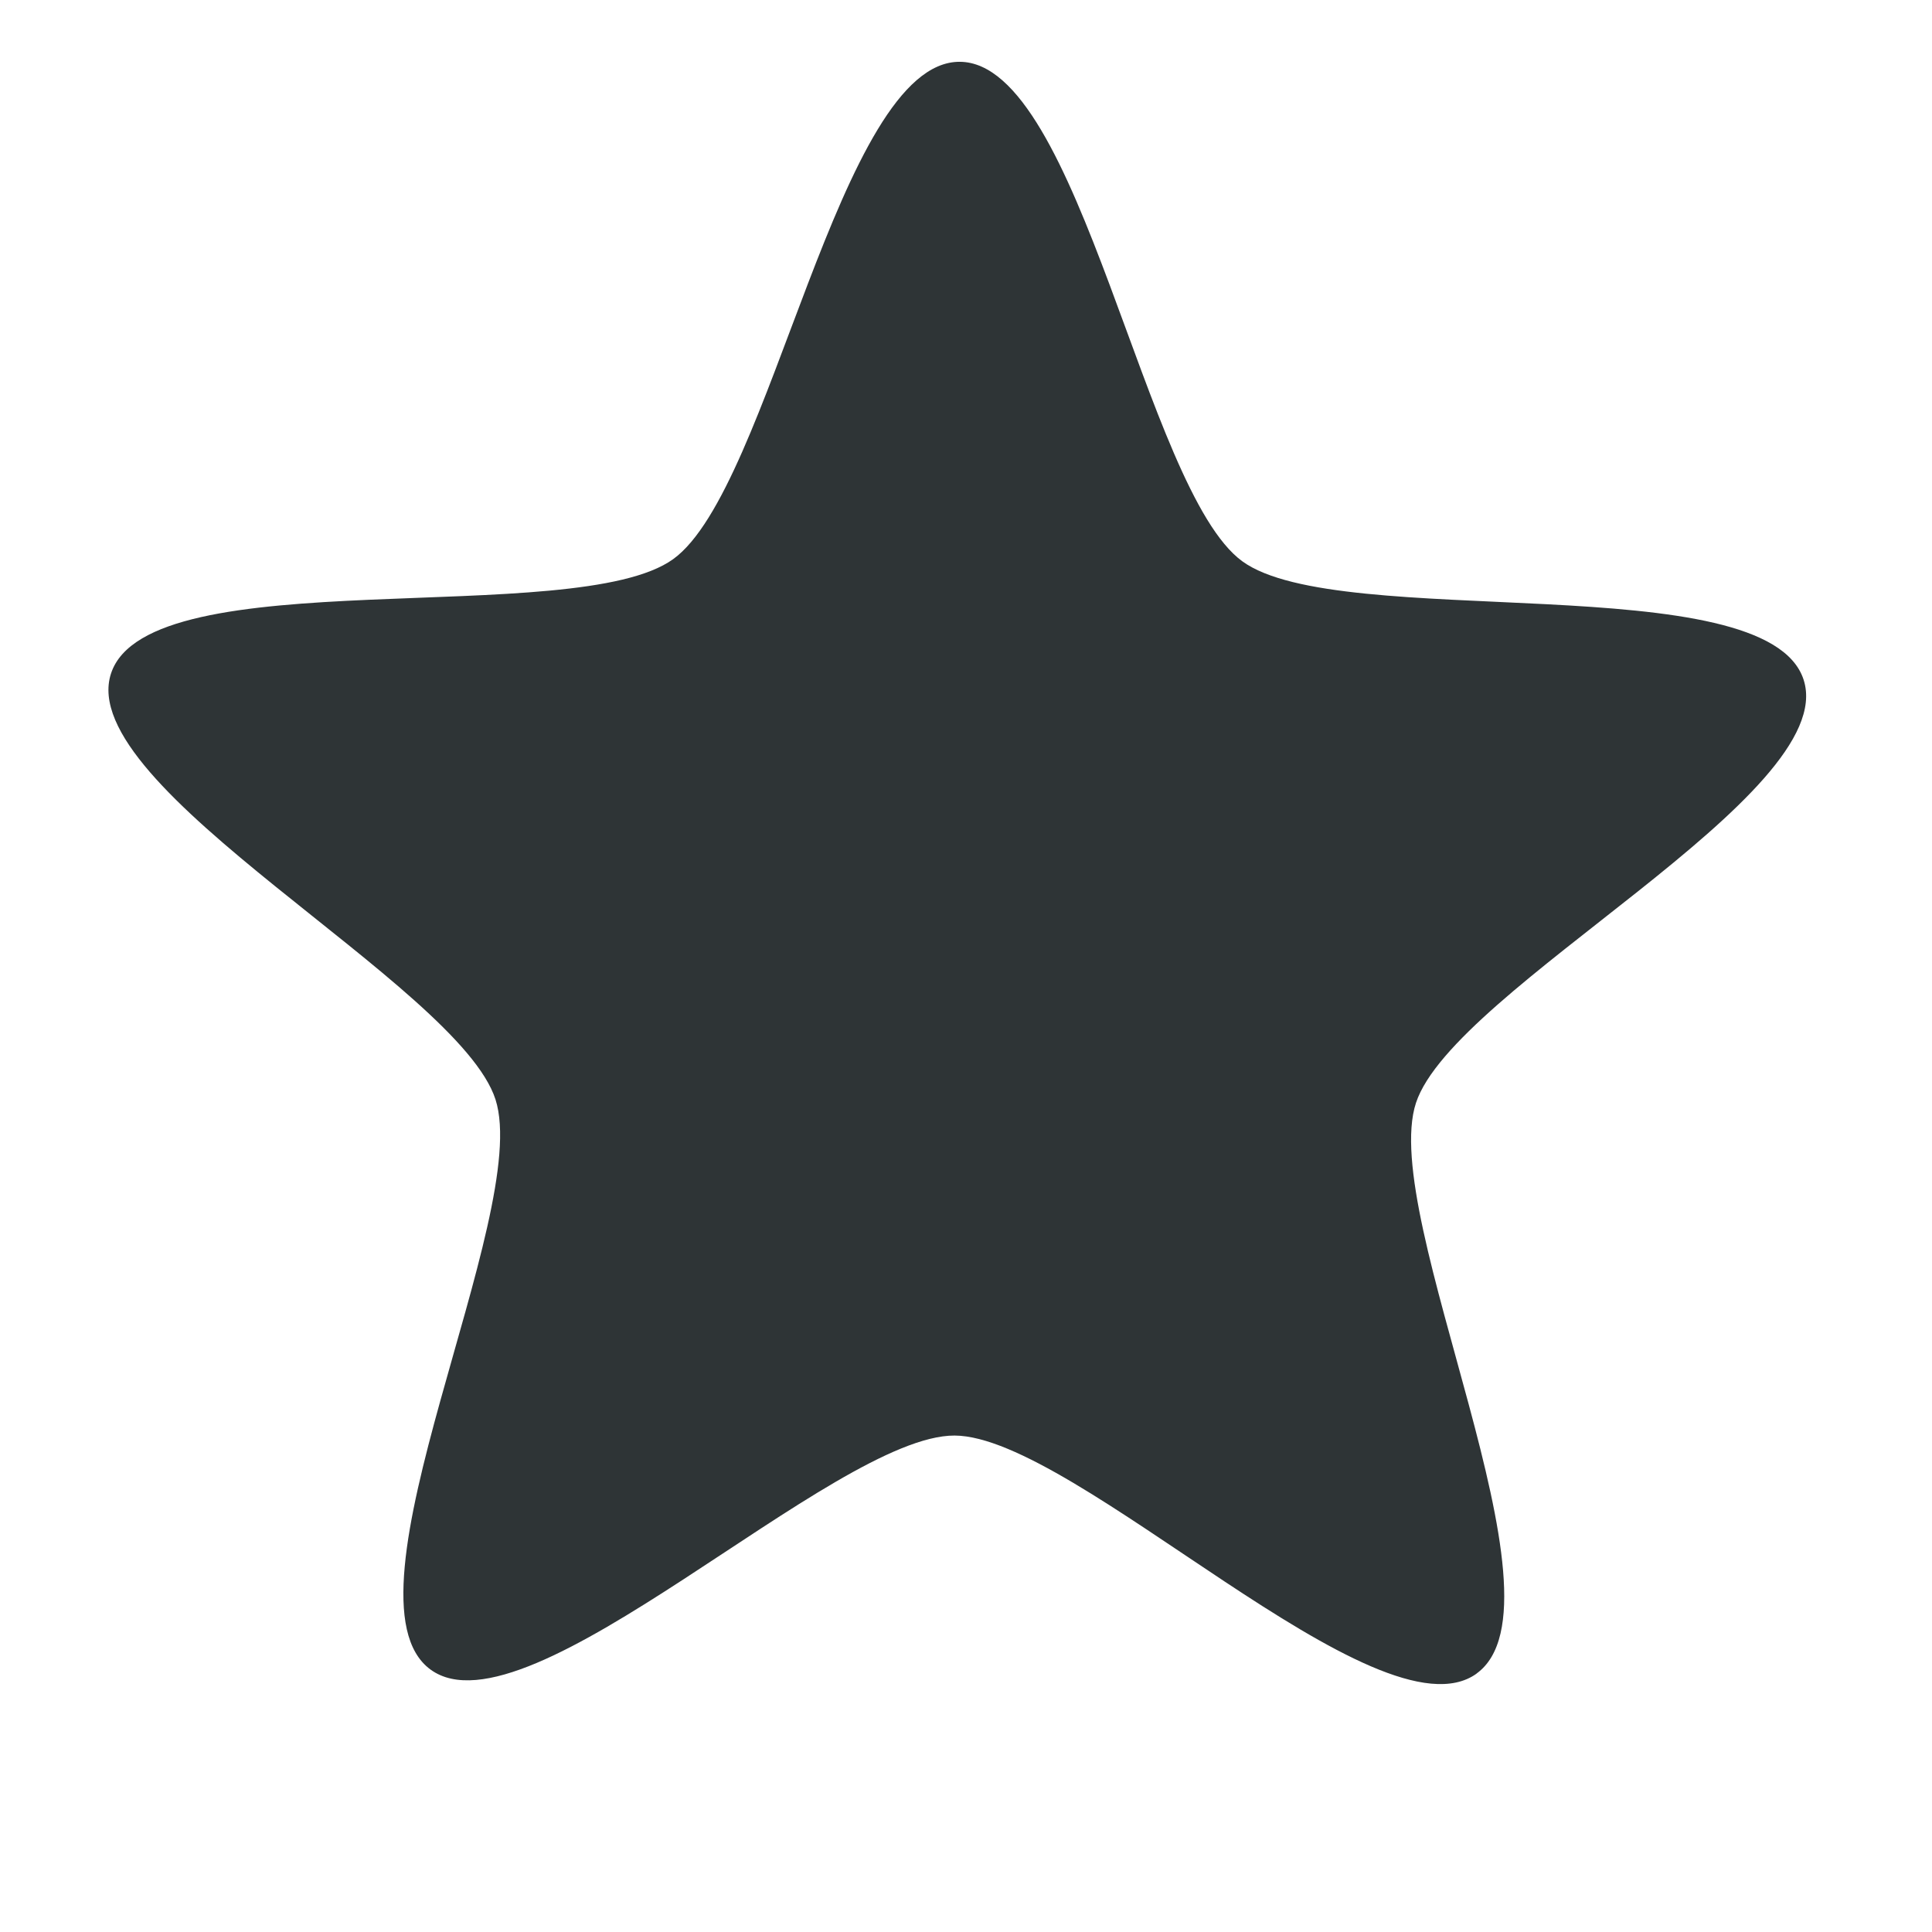 <?xml version="1.0" encoding="UTF-8" standalone="no"?>
<!-- Created with Inkscape (http://www.inkscape.org/) -->

<svg xmlns:dc="http://purl.org/dc/elements/1.1/" xmlns:cc="http://creativecommons.org/ns#" xmlns:rdf="http://www.w3.org/1999/02/22-rdf-syntax-ns#" xmlns:svg="http://www.w3.org/2000/svg" xmlns="http://www.w3.org/2000/svg" xmlns:sodipodi="http://sodipodi.sourceforge.net/DTD/sodipodi-0.dtd" xmlns:inkscape="http://www.inkscape.org/namespaces/inkscape" id="svg7384" version="1.1" inkscape:version="0.48.3.1 r9886" height="16" sodipodi:docname="bookmarks.svg" width="16">
   <sodipodi:namedview inkscape:cy="8.0246122" inkscape:current-layer="layer13" inkscape:window-width="1310" pagecolor="#555753" showborder="false" showguides="true" inkscape:snap-nodes="false" objecttolerance="10" showgrid="false" inkscape:object-nodes="true" inkscape:pageshadow="2" inkscape:guide-bbox="true" inkscape:window-x="52" inkscape:snap-bbox="true" bordercolor="#666666" id="namedview88" inkscape:window-maximized="0" inkscape:snap-global="true" inkscape:window-y="26" gridtolerance="10" inkscape:zoom="16" inkscape:window-height="690" borderopacity="1" guidetolerance="10" inkscape:cx="15.187979" inkscape:bbox-paths="false" inkscape:snap-grids="true" inkscape:pageopacity="1" inkscape:snap-to-guides="true">
      <inkscape:grid visible="true" spacingx="1px" type="xygrid" spacingy="1px" id="grid4866" empspacing="2" enabled="true" snapvisiblegridlinesonly="true" />
   </sodipodi:namedview>
   <title id="title9167">Gnome Symbolic Icon Theme</title>
   <defs id="defs7386" />
   <g transform="translate(-522,-176)" inkscape:groupmode="layer" id="layer9" inkscape:label="status" style="display:inline" />
   <g transform="translate(-522,-176)" inkscape:groupmode="layer" id="layer10" inkscape:label="devices" />
   <g transform="translate(-522,-176)" inkscape:groupmode="layer" id="layer11" inkscape:label="apps" />
   <g transform="translate(-522,-176)" inkscape:groupmode="layer" id="layer12" inkscape:label="actions" />
   <g transform="translate(-522,-176)" inkscape:groupmode="layer" id="layer13" inkscape:label="places">
      <g transform="translate(294,-820)" id="g11910" inkscape:label="folder-remote" />
      <path sodipodi:r2="3.8276224" sodipodi:cy="180.96373" inkscape:randomized="0" transform="matrix(1.047,-0.009,0.009,1.047,-23.355,-0.846)" inkscape:flatsided="false" inkscape:rounded="0.2104596" sodipodi:type="star" d="m 530.949,186.709 c -0.779,0.552 -3.158,-1.906 -4.113,-1.918 -0.955,-0.012 -3.395,2.386 -4.161,1.815 -0.766,-0.571 0.837,-3.592 0.553,-4.504 -0.284,-0.912 -3.318,-2.492 -3.012,-3.396 0.306,-0.905 3.675,-0.314 4.454,-0.866 0.78,-0.552 1.344,-3.926 2.3,-3.914 0.955,0.012 1.434,3.398 2.2,3.969 0.766,0.571 4.149,0.065 4.433,0.977 0.284,0.912 -2.788,2.414 -3.095,3.319 -0.307,0.905 1.22,3.966 0.44,4.518 z" inkscape:transform-center-x="-0.0094346789" id="path11922" inkscape:transform-center-y="-0.69491065" sodipodi:r1="7.0383992" sodipodi:arg1="0.95492637" sodipodi:cx="526.88293" style="color:#000000;fill:#2e3436;fill-opacity:1;fill-rule:nonzero;stroke:none;stroke-width:2;marker:none;visibility:visible;display:inline;overflow:visible" sodipodi:arg2="1.5829876" sodipodi:sides="5" />
   </g>
   <g transform="translate(-522,-176)" inkscape:groupmode="layer" id="layer14" inkscape:label="mimetypes" />
   <g transform="translate(-522,-176)" inkscape:groupmode="layer" id="layer15" inkscape:label="emblems" style="display:inline" />
   <g transform="translate(-522,-176)" inkscape:groupmode="layer" id="g4953" inkscape:label="categories" style="display:inline" />
</svg>
